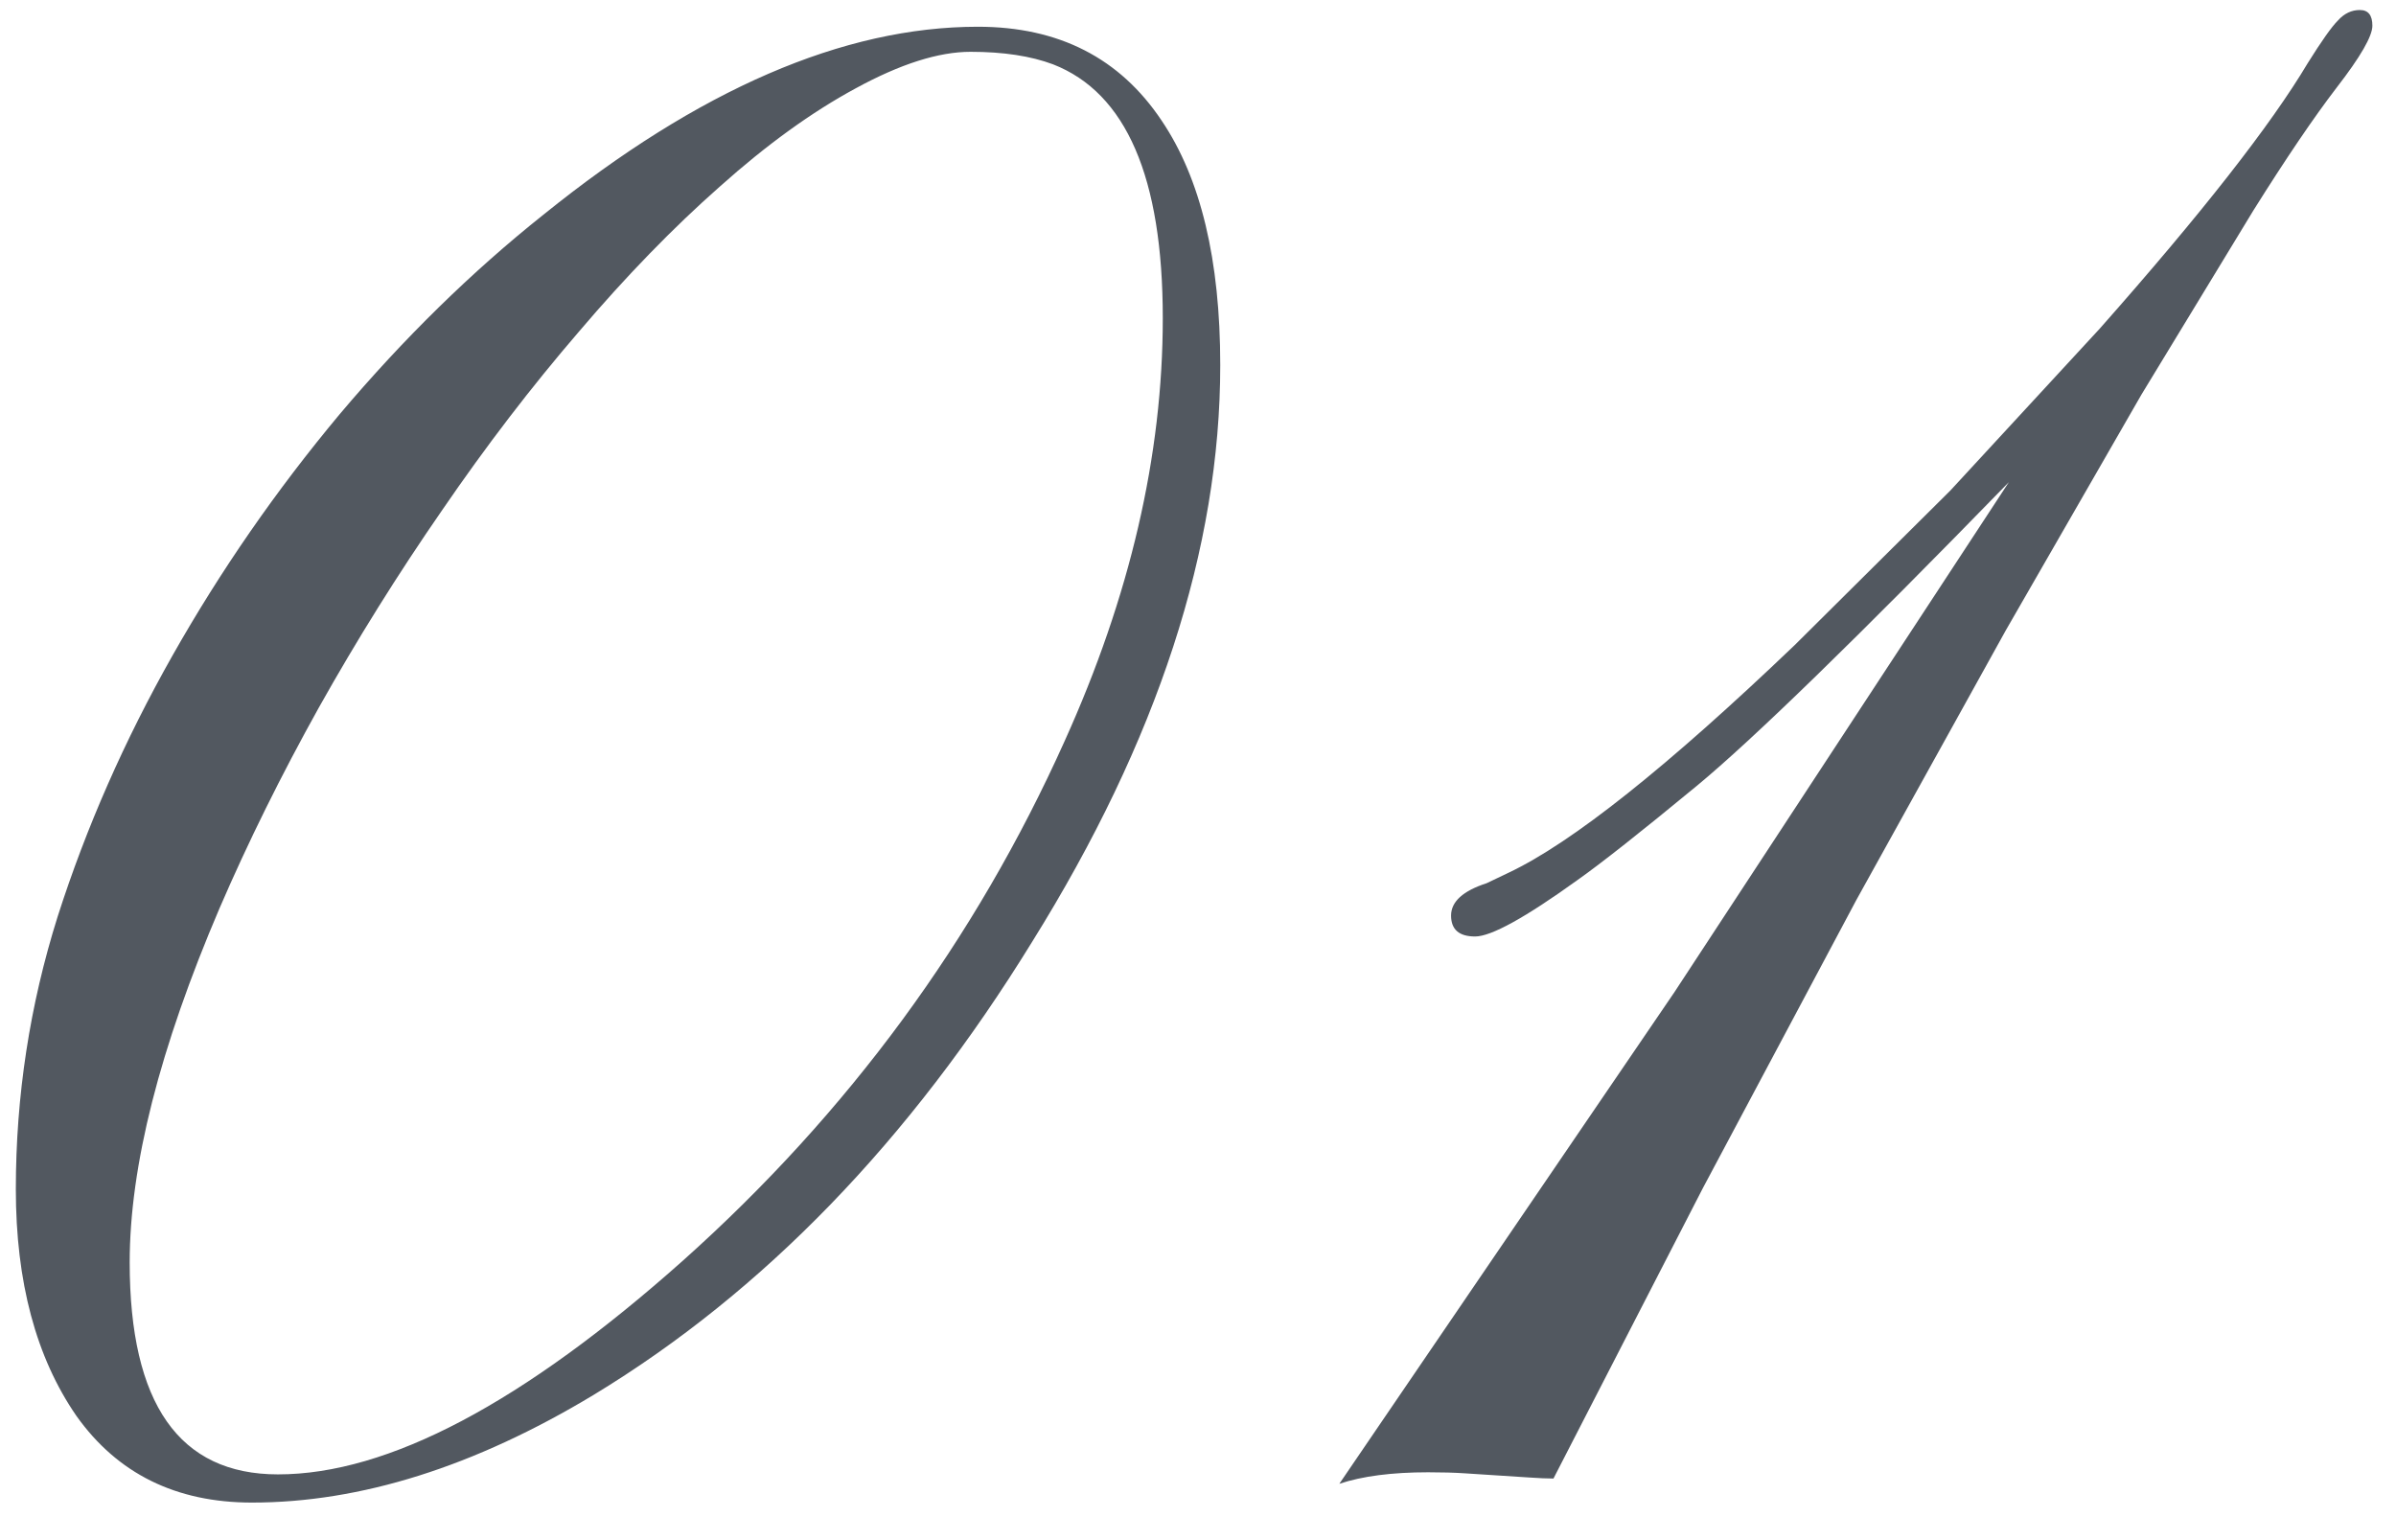 <svg width="56" height="36" viewBox="0 0 56 36" fill="none" xmlns="http://www.w3.org/2000/svg">
<path d="M5.888 35.122C4.114 35.122 2.746 34.447 1.786 33.096C0.842 31.729 0.37 29.963 0.37 27.798C0.37 25.617 0.696 23.493 1.347 21.426C2.014 19.342 2.909 17.308 4.032 15.322C5.155 13.337 6.457 11.457 7.938 9.683C9.436 7.909 11.023 6.354 12.699 5.02C16.329 2.09 19.714 0.625 22.855 0.625C24.744 0.625 26.176 1.357 27.152 2.822C28.064 4.173 28.52 6.077 28.52 8.535C28.52 12.816 27.055 17.308 24.125 22.012C21.26 26.667 17.842 30.199 13.871 32.607C11.088 34.284 8.427 35.122 5.888 35.122ZM3.031 29.507C3.031 32.811 4.187 34.463 6.498 34.463C9.07 34.463 12.227 32.795 15.971 29.458C19.828 26.008 22.799 21.963 24.882 17.324C26.412 13.939 27.177 10.643 27.177 7.437C27.177 4.149 26.322 2.171 24.613 1.504C24.092 1.309 23.45 1.211 22.685 1.211C21.936 1.211 21.041 1.496 19.999 2.065C18.974 2.619 17.916 3.384 16.825 4.36C15.735 5.321 14.636 6.452 13.529 7.754C12.422 9.04 11.356 10.431 10.331 11.929C9.306 13.41 8.345 14.948 7.45 16.543C6.571 18.122 5.798 19.684 5.131 21.23C3.731 24.502 3.031 27.261 3.031 29.507ZM53.935 1.479C54.26 0.959 54.496 0.625 54.643 0.479C54.789 0.316 54.96 0.234 55.155 0.234C55.351 0.234 55.448 0.356 55.448 0.601C55.448 0.845 55.172 1.325 54.618 2.041C54.081 2.741 53.43 3.701 52.665 4.922L50.053 9.219L46.879 14.736L43.388 21.035L39.799 27.773L36.308 34.56C36.161 34.56 35.974 34.552 35.746 34.536L34.232 34.438C33.988 34.422 33.703 34.414 33.378 34.414C32.532 34.414 31.84 34.504 31.303 34.683L39.14 23.184L46.952 11.27C43.404 14.915 40.971 17.284 39.652 18.374C38.35 19.448 37.422 20.181 36.869 20.571C35.648 21.45 34.851 21.89 34.477 21.89C34.102 21.89 33.915 21.727 33.915 21.401C33.915 21.076 34.192 20.824 34.745 20.645L35.258 20.4C36.739 19.701 38.969 17.926 41.947 15.078L45.585 11.465L49.076 7.681C51.453 4.995 53.072 2.928 53.935 1.479Z" fill="#18212B" fill-opacity="0.75"/>
</svg>
